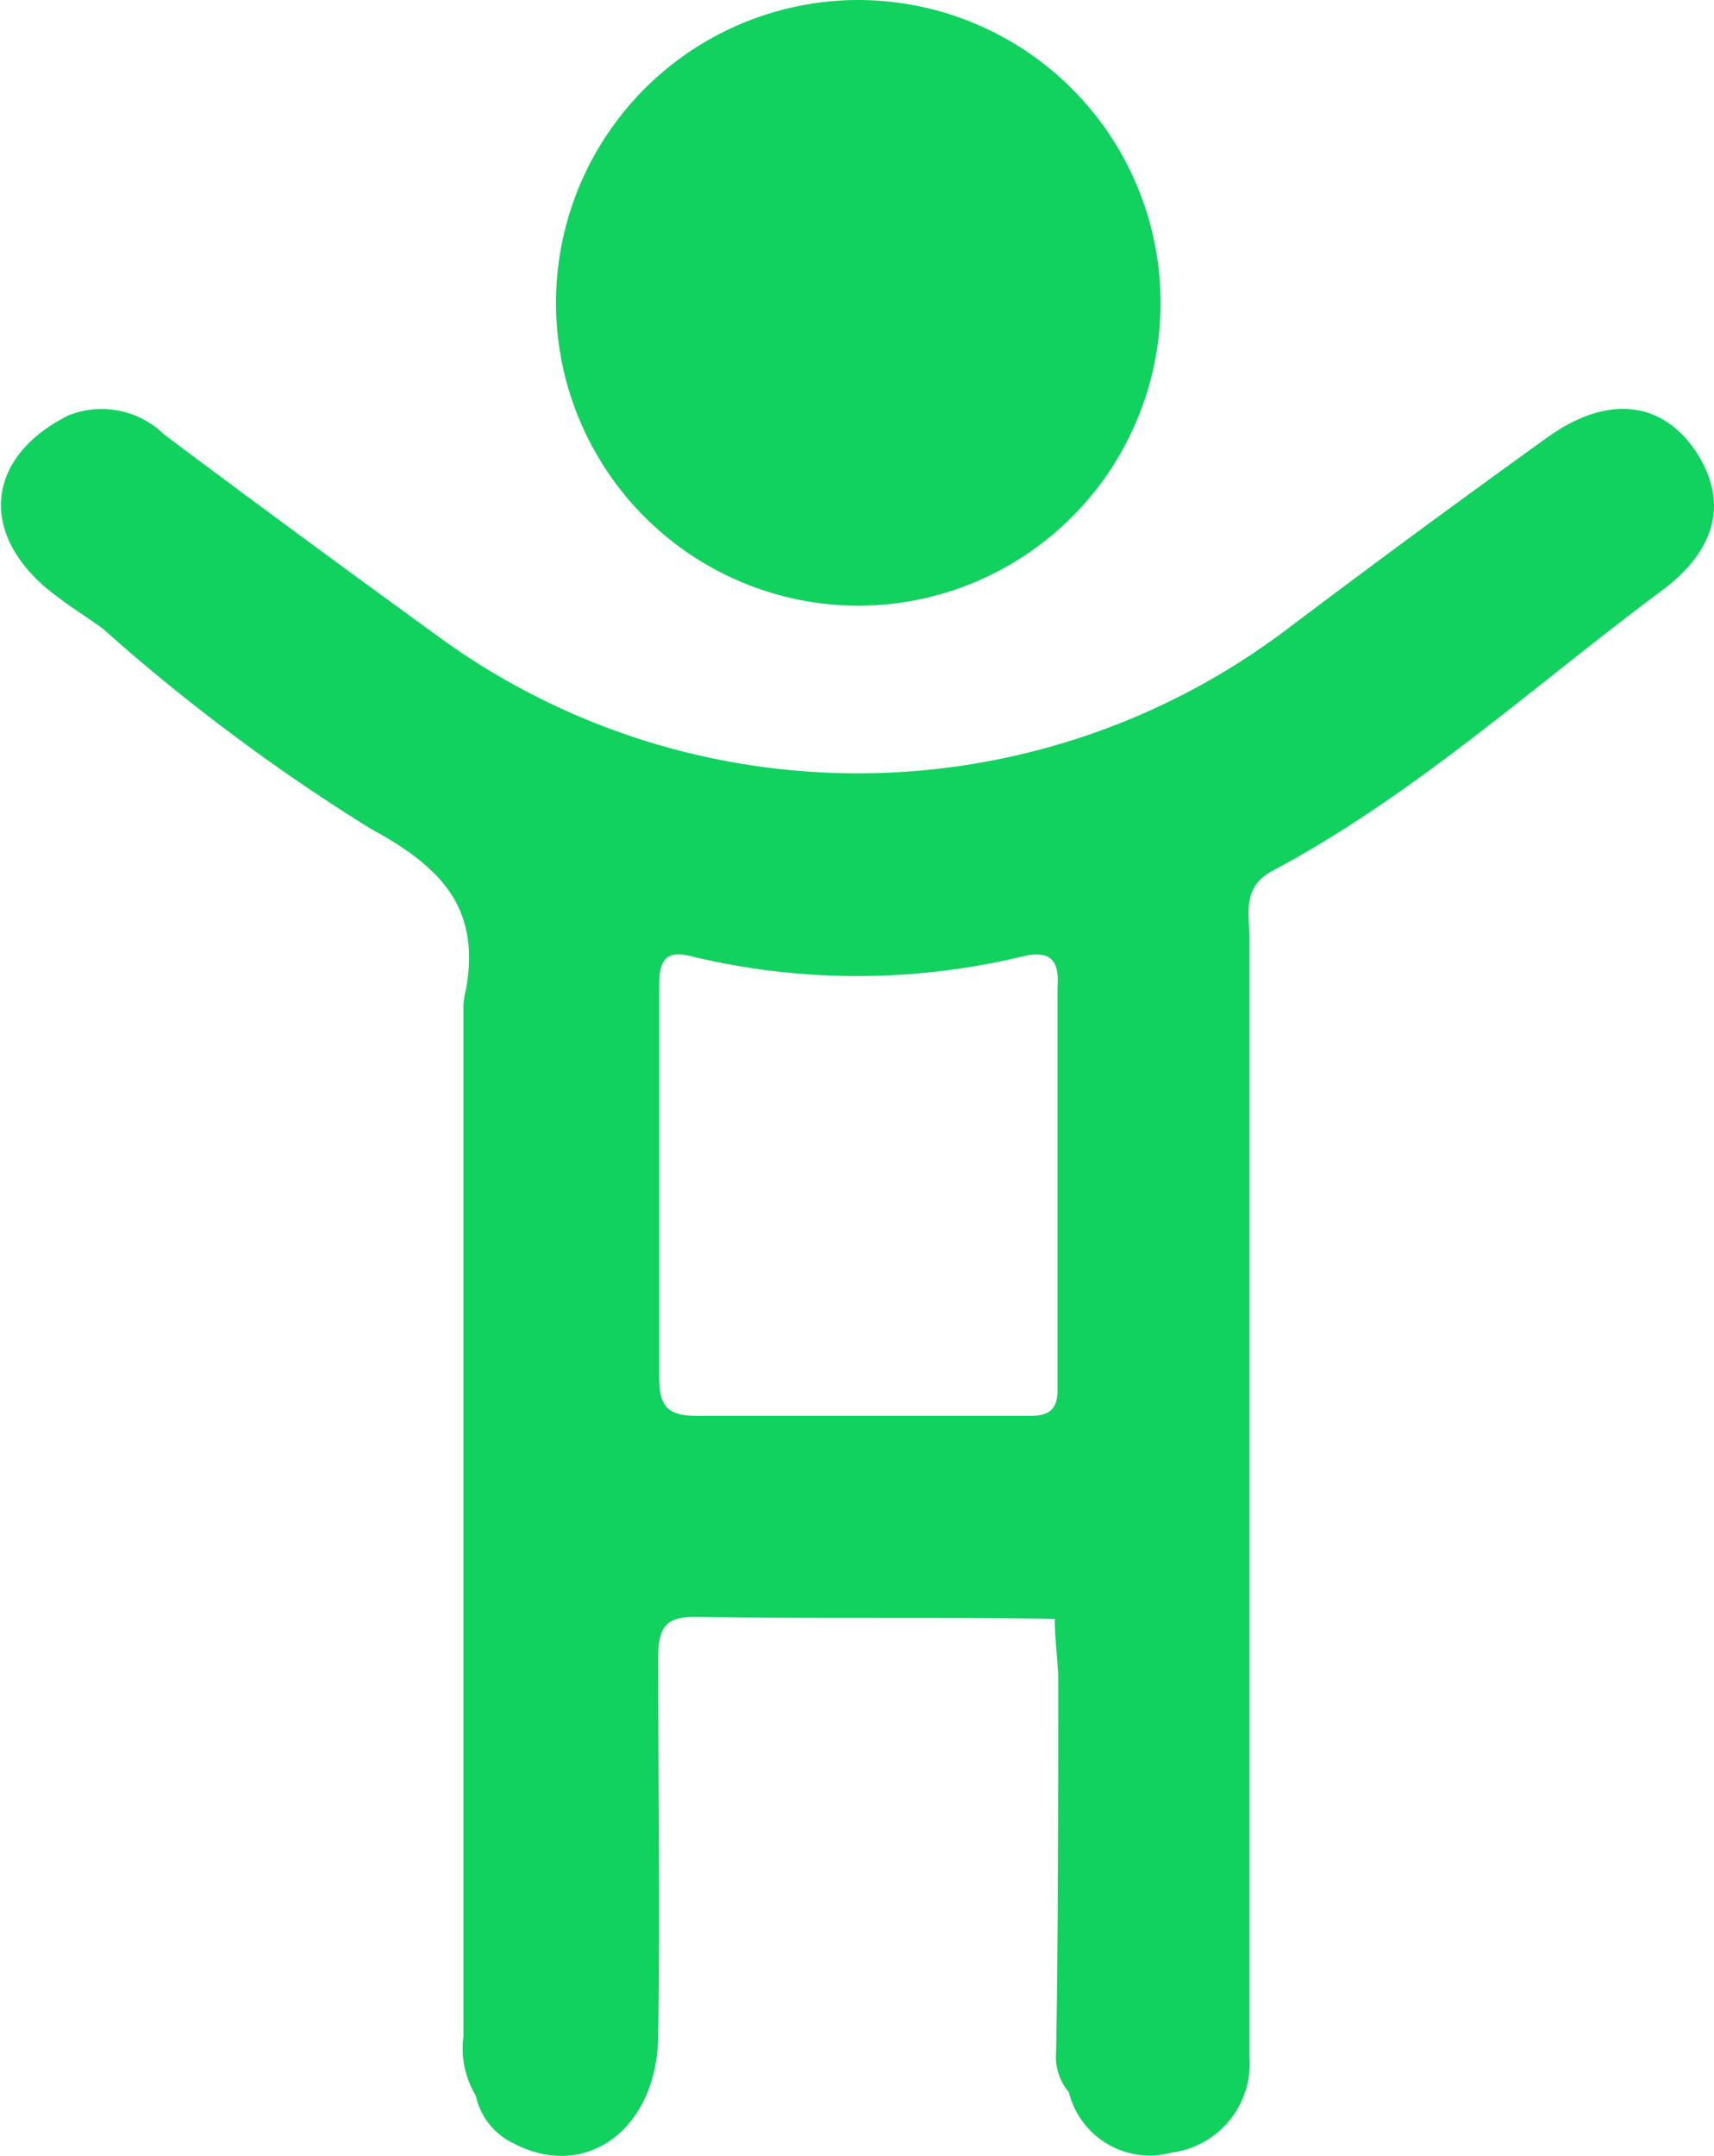 <svg xmlns="http://www.w3.org/2000/svg" viewBox="0 0 50 62.86"><defs><style>.cls-1{fill:#11d15f;}</style></defs><title>Femije</title><g id="Layer_2" data-name="Layer 2"><g id="Layer_1-2" data-name="Layer 1"><path class="cls-1" d="M49.47,13.16c-1-1.48-2.59-1.66-4.34-.4q-3.8,2.73-7.54,5.55a20.76,20.76,0,0,1-24.87.2q-4-2.9-7.93-5.84A2.61,2.61,0,0,0,2,12.11c-2.33,1.16-2.64,3.31-.69,5,.53.45,1.12.81,1.68,1.21a56.39,56.39,0,0,0,7.82,5.84c2,1.09,3.21,2.25,2.79,4.66a2.67,2.67,0,0,0-.08.48q0,15,0,30.08a2.66,2.66,0,0,0,.36,1.72A2,2,0,0,0,15,62.5c2.09,1.09,4.17-.42,4.2-3.14.06-3.66,0-7.32,0-11,0-.89.19-1.24,1.14-1.22,3.48.06,7,0,10.43.06a2.1,2.1,0,0,1,.67.05,2.1,2.1,0,0,0-.67-.05c0,.54.07,1.07.1,1.61,0,3.65,0,7.31-.06,11A1.61,1.61,0,0,0,31.18,61a2.43,2.43,0,0,0,3,1.76A2.61,2.61,0,0,0,36.45,60c0-.43,0-.87,0-1.31q0-15.65,0-31.3c0-.71-.24-1.52.67-2,4.1-2.18,7.55-5.33,11.25-8.09C50.08,16.07,50.44,14.64,49.47,13.16ZM29.81,41.28c-3.16,0-6.32,0-9.47,0-.84,0-1.11-.25-1.11-1.11,0-3.82,0-7.65,0-11.47,0-.74.23-1,.93-.82a20.61,20.61,0,0,0,9.69,0c.8-.19,1.06.14,1,.89a1.21,1.21,0,0,1,.32.94,1.21,1.21,0,0,0-.32-.94q0,5.93,0,11.86C30.8,41.33,30.29,41.28,29.81,41.28Z"/><path class="cls-1" d="M25,17.66A8.83,8.83,0,0,0,25.05,0a8.83,8.83,0,0,0,0,17.66Z"/></g></g></svg>